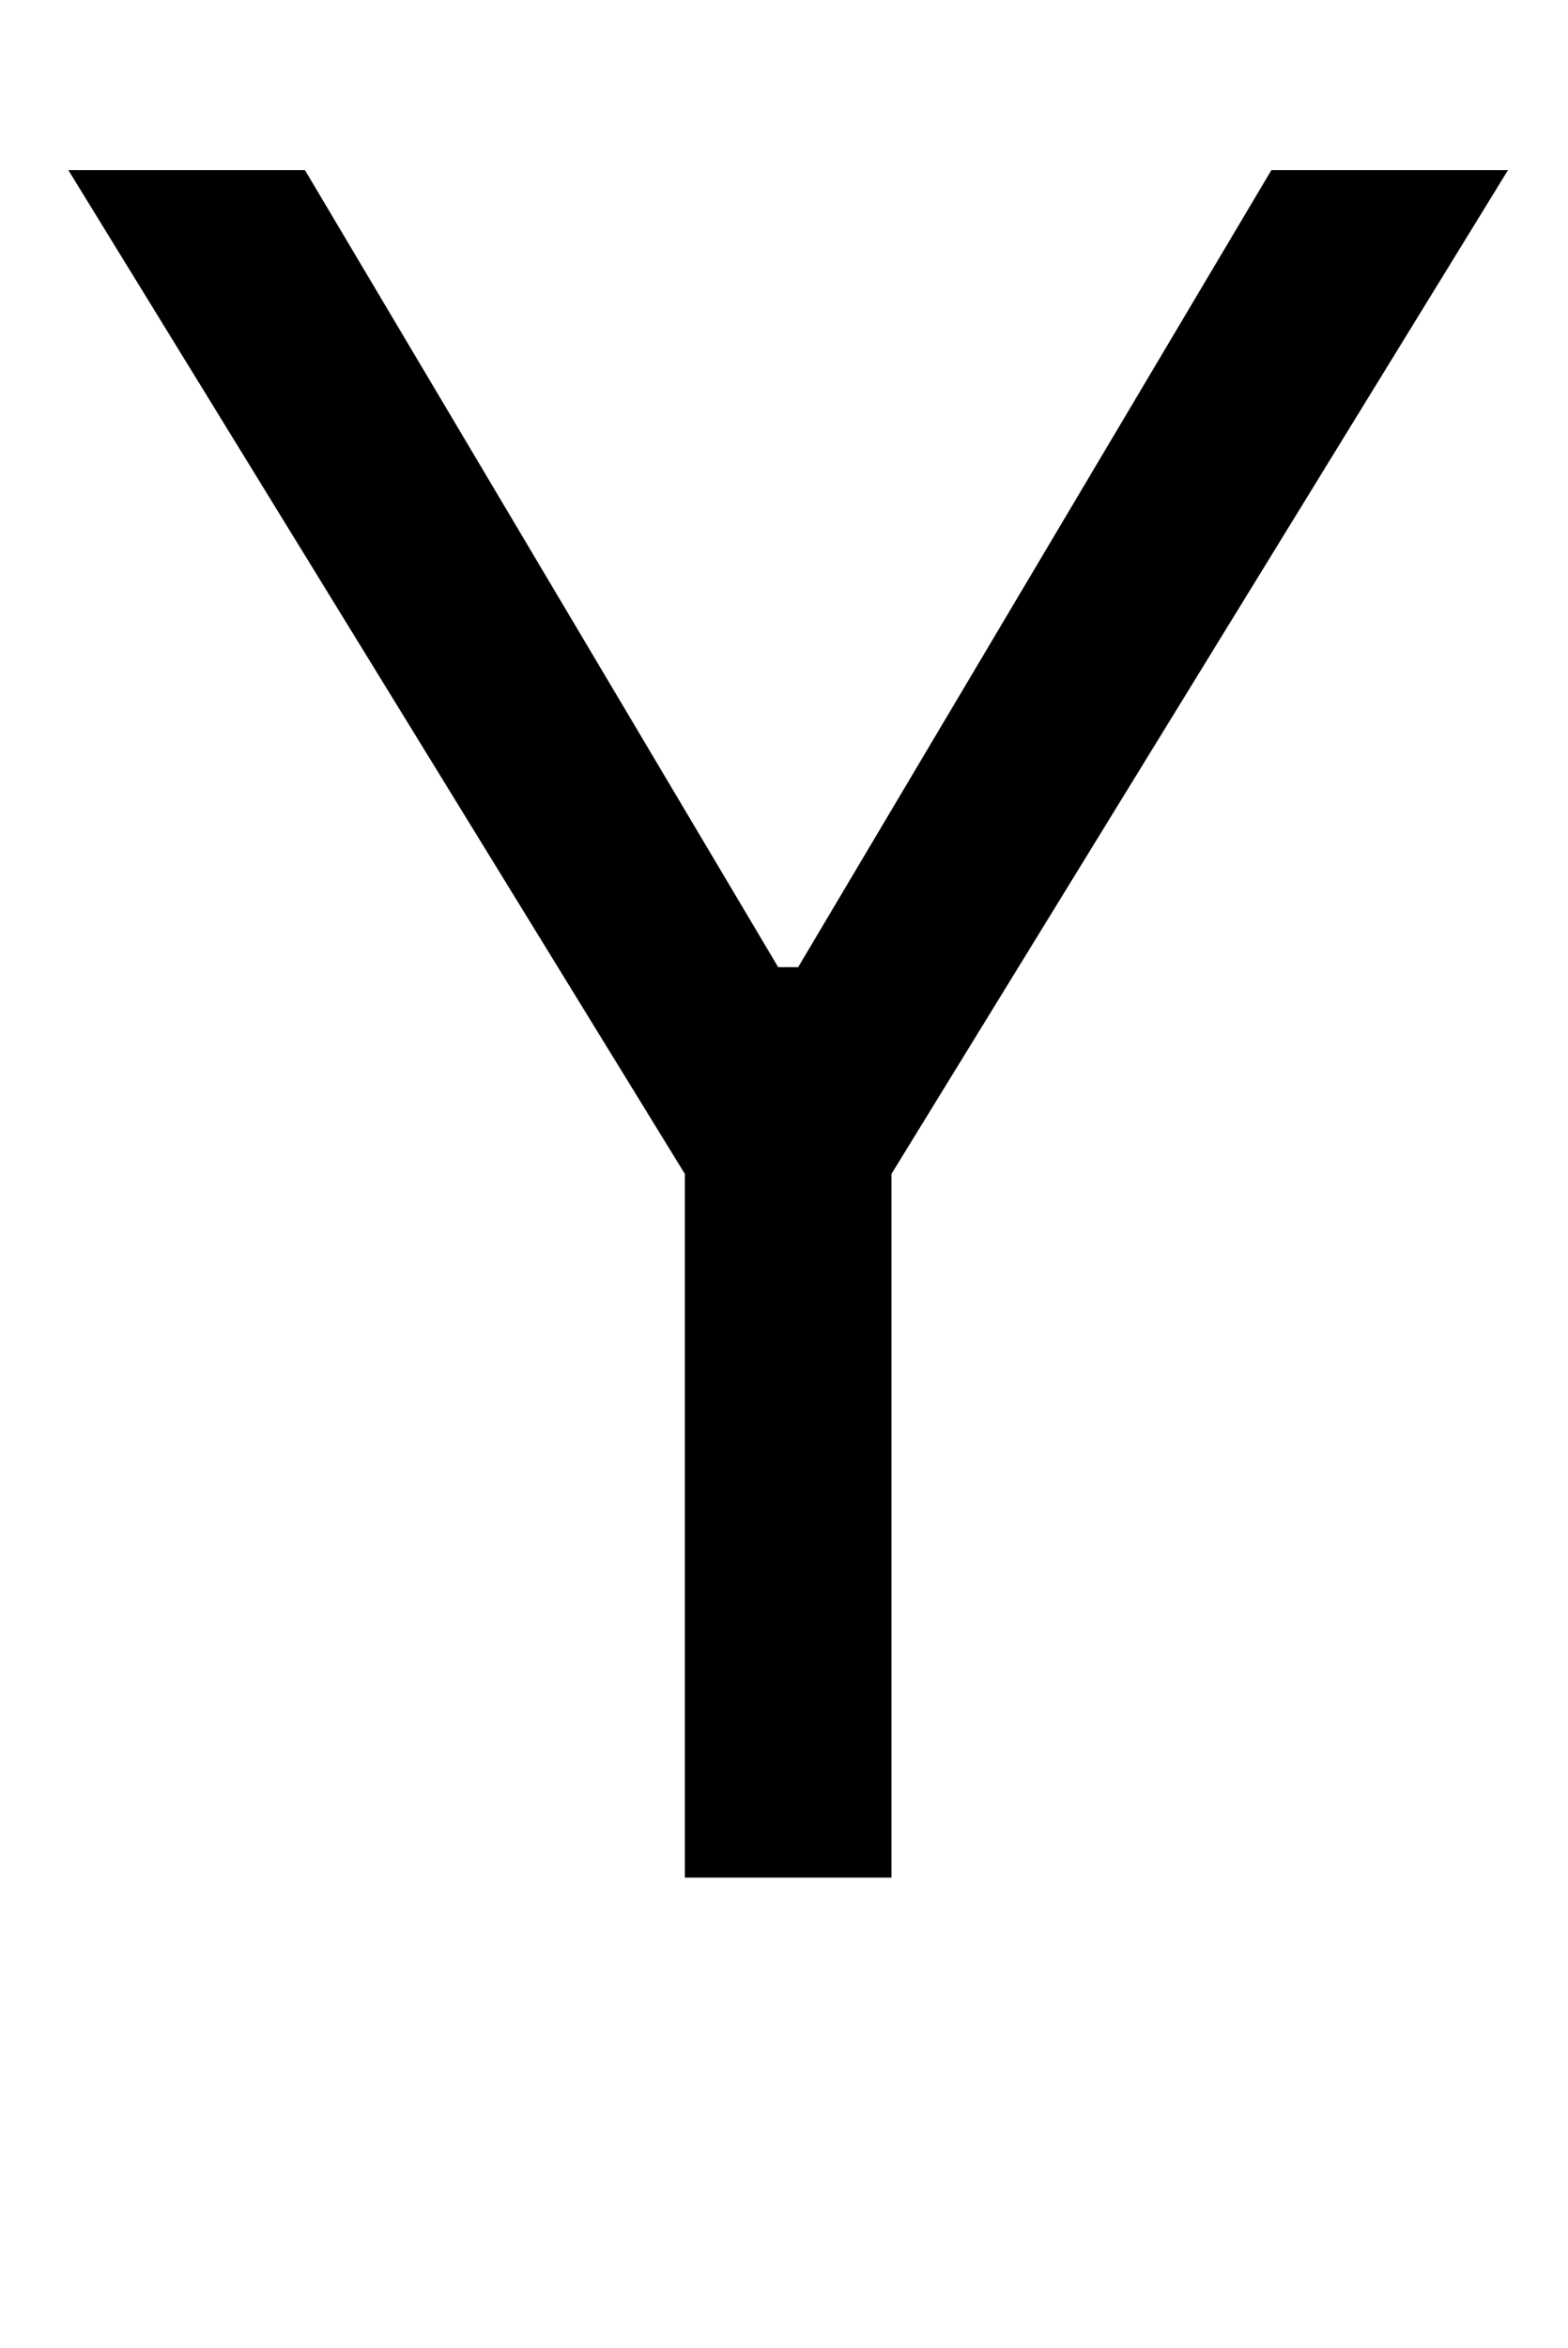 <?xml version="1.0" standalone="no"?>
<!DOCTYPE svg PUBLIC "-//W3C//DTD SVG 1.1//EN" "http://www.w3.org/Graphics/SVG/1.1/DTD/svg11.dtd" >
<svg xmlns="http://www.w3.org/2000/svg" xmlns:xlink="http://www.w3.org/1999/xlink" version="1.1" viewBox="-10 0 1882 2816">
   <path fill="currentColor"
d="M72 204h284l568 956h24l568 -956h284l-740 1204v844h-248v-844z" />
</svg>
